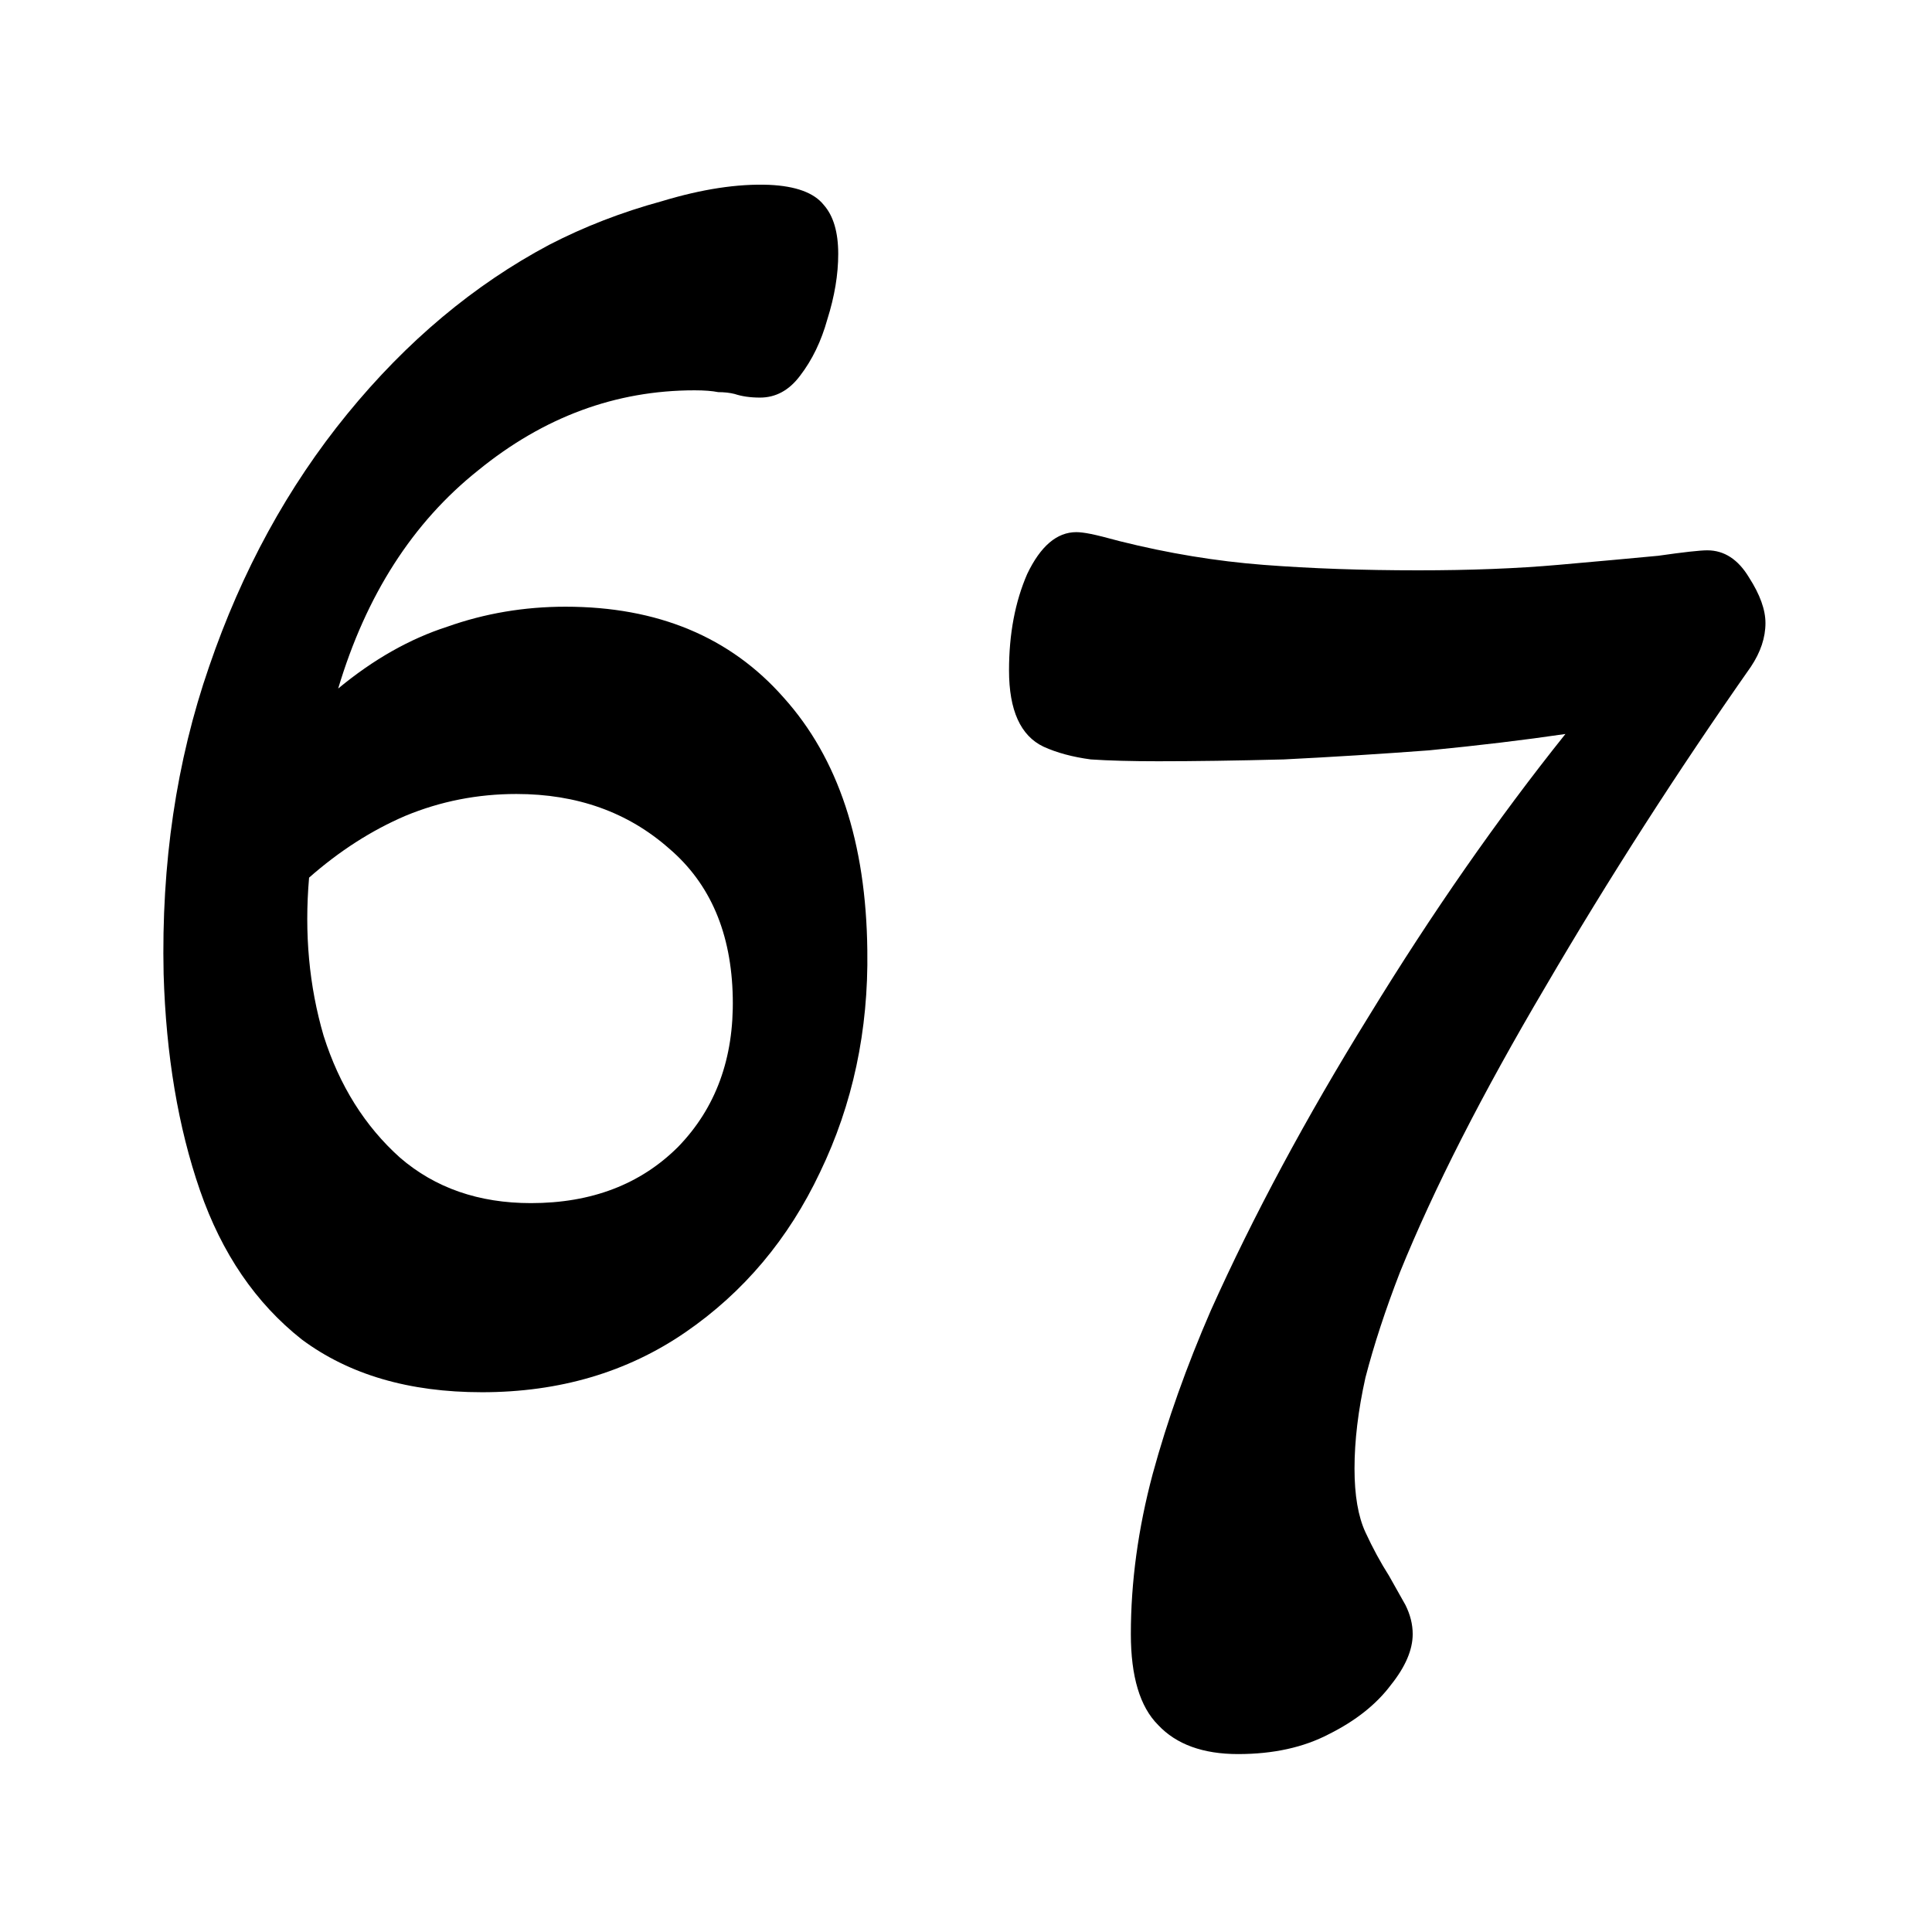 <svg fill="none" height="272" viewBox="0 0 272 272" width="272" xmlns="http://www.w3.org/2000/svg"><g fill="rgb(0,0,0)"><path d="m67.835 196.007c-10.24 0-18.688-2.474-25.344-7.424-6.485-5.12-11.264-12.117-14.336-20.992-3.072-8.874-4.779-19.029-5.12-30.464-.341-15.53 1.792-29.952 6.4-43.264 4.608-13.483 11.093-25.344 19.456-35.584s17.835-18.176 28.416-23.808c4.949-2.56 10.24-4.608 15.872-6.144 5.632-1.707 10.667-2.475 15.104-2.304 3.755.171 6.315 1.109 7.68 2.816 1.366 1.536 2.048 3.84 2.048 6.912 0 2.901-.512 5.973-1.536 9.216-.853 3.072-2.133 5.717-3.84 7.936-1.536 2.048-3.413 3.072-5.632 3.072-1.365 0-2.56-.171-3.584-.512-.682-.171-1.45-.256-2.304-.256-.853-.171-1.962-.256-3.328-.256-11.093 0-21.248 3.755-30.464 11.264-9.216 7.339-15.787 17.579-19.712 30.72 4.949-4.096 10.069-6.997 15.36-8.704 5.291-1.877 10.837-2.816 16.64-2.816 12.971 0 23.211 4.267 30.72 12.8 7.68 8.534 11.606 20.395 11.776 35.584.171 11.264-2.048 21.675-6.656 31.232-4.437 9.387-10.752 16.896-18.944 22.528-8.192 5.632-17.749 8.448-28.672 8.448zm6.912-26.624c8.533 0 15.445-2.645 20.736-7.936 5.291-5.461 7.851-12.458 7.68-20.992-.17-9.045-3.157-16.042-8.96-20.992-5.803-5.12-12.971-7.68-21.504-7.68-5.461 0-10.667 1.024-15.616 3.072-4.779 2.048-9.301 4.95-13.568 8.704-.683 7.851 0 15.275 2.048 22.272 2.219 6.998 5.803 12.715 10.752 17.152 4.949 4.267 11.093 6.4 18.432 6.4z"/><path d="m174.313 246.951c-4.949 0-8.704-1.365-11.264-4.096-2.56-2.56-3.84-6.826-3.84-12.8 0-7.338 1.024-14.848 3.072-22.528 2.048-7.509 4.779-15.189 8.192-23.04 5.974-13.312 13.398-27.136 22.272-41.472 8.875-14.506 18.091-27.733 27.648-39.68-5.802.854-12.202 1.622-19.2 2.304-6.826.512-13.653.939-20.48 1.28-6.656.171-12.544.256-17.664.256-3.754 0-6.912-.085-9.472-.256-2.56-.341-4.778-.938-6.656-1.792-3.242-1.536-4.864-5.12-4.864-10.752 0-5.12.854-9.643 2.56-13.568 1.878-3.925 4.182-5.888 6.912-5.888.512 0 1.195.085 2.048.256.854.171 2.219.512 4.096 1.024 6.827 1.707 13.568 2.816 20.224 3.328s13.91.768 21.76.768c7.339 0 13.91-.256 19.712-.768 5.803-.512 10.496-.939 14.08-1.28 3.584-.512 5.888-.768 6.912-.768 2.39 0 4.352 1.28 5.888 3.84 1.536 2.389 2.304 4.523 2.304 6.4 0 2.048-.682 4.096-2.048 6.144-10.41 14.848-20.053 29.867-28.928 45.056-8.874 15.019-15.701 28.416-20.48 40.192-2.048 5.291-3.669 10.24-4.864 14.848-1.024 4.608-1.536 8.875-1.536 12.8 0 3.755.512 6.742 1.536 8.96 1.024 2.219 2.134 4.267 3.328 6.144.854 1.536 1.622 2.902 2.304 4.096.683 1.366 1.024 2.731 1.024 4.096 0 2.219-1.024 4.608-3.072 7.168-2.048 2.731-4.949 5.035-8.704 6.912-3.584 1.878-7.85 2.816-12.8 2.816z"/></g></svg>